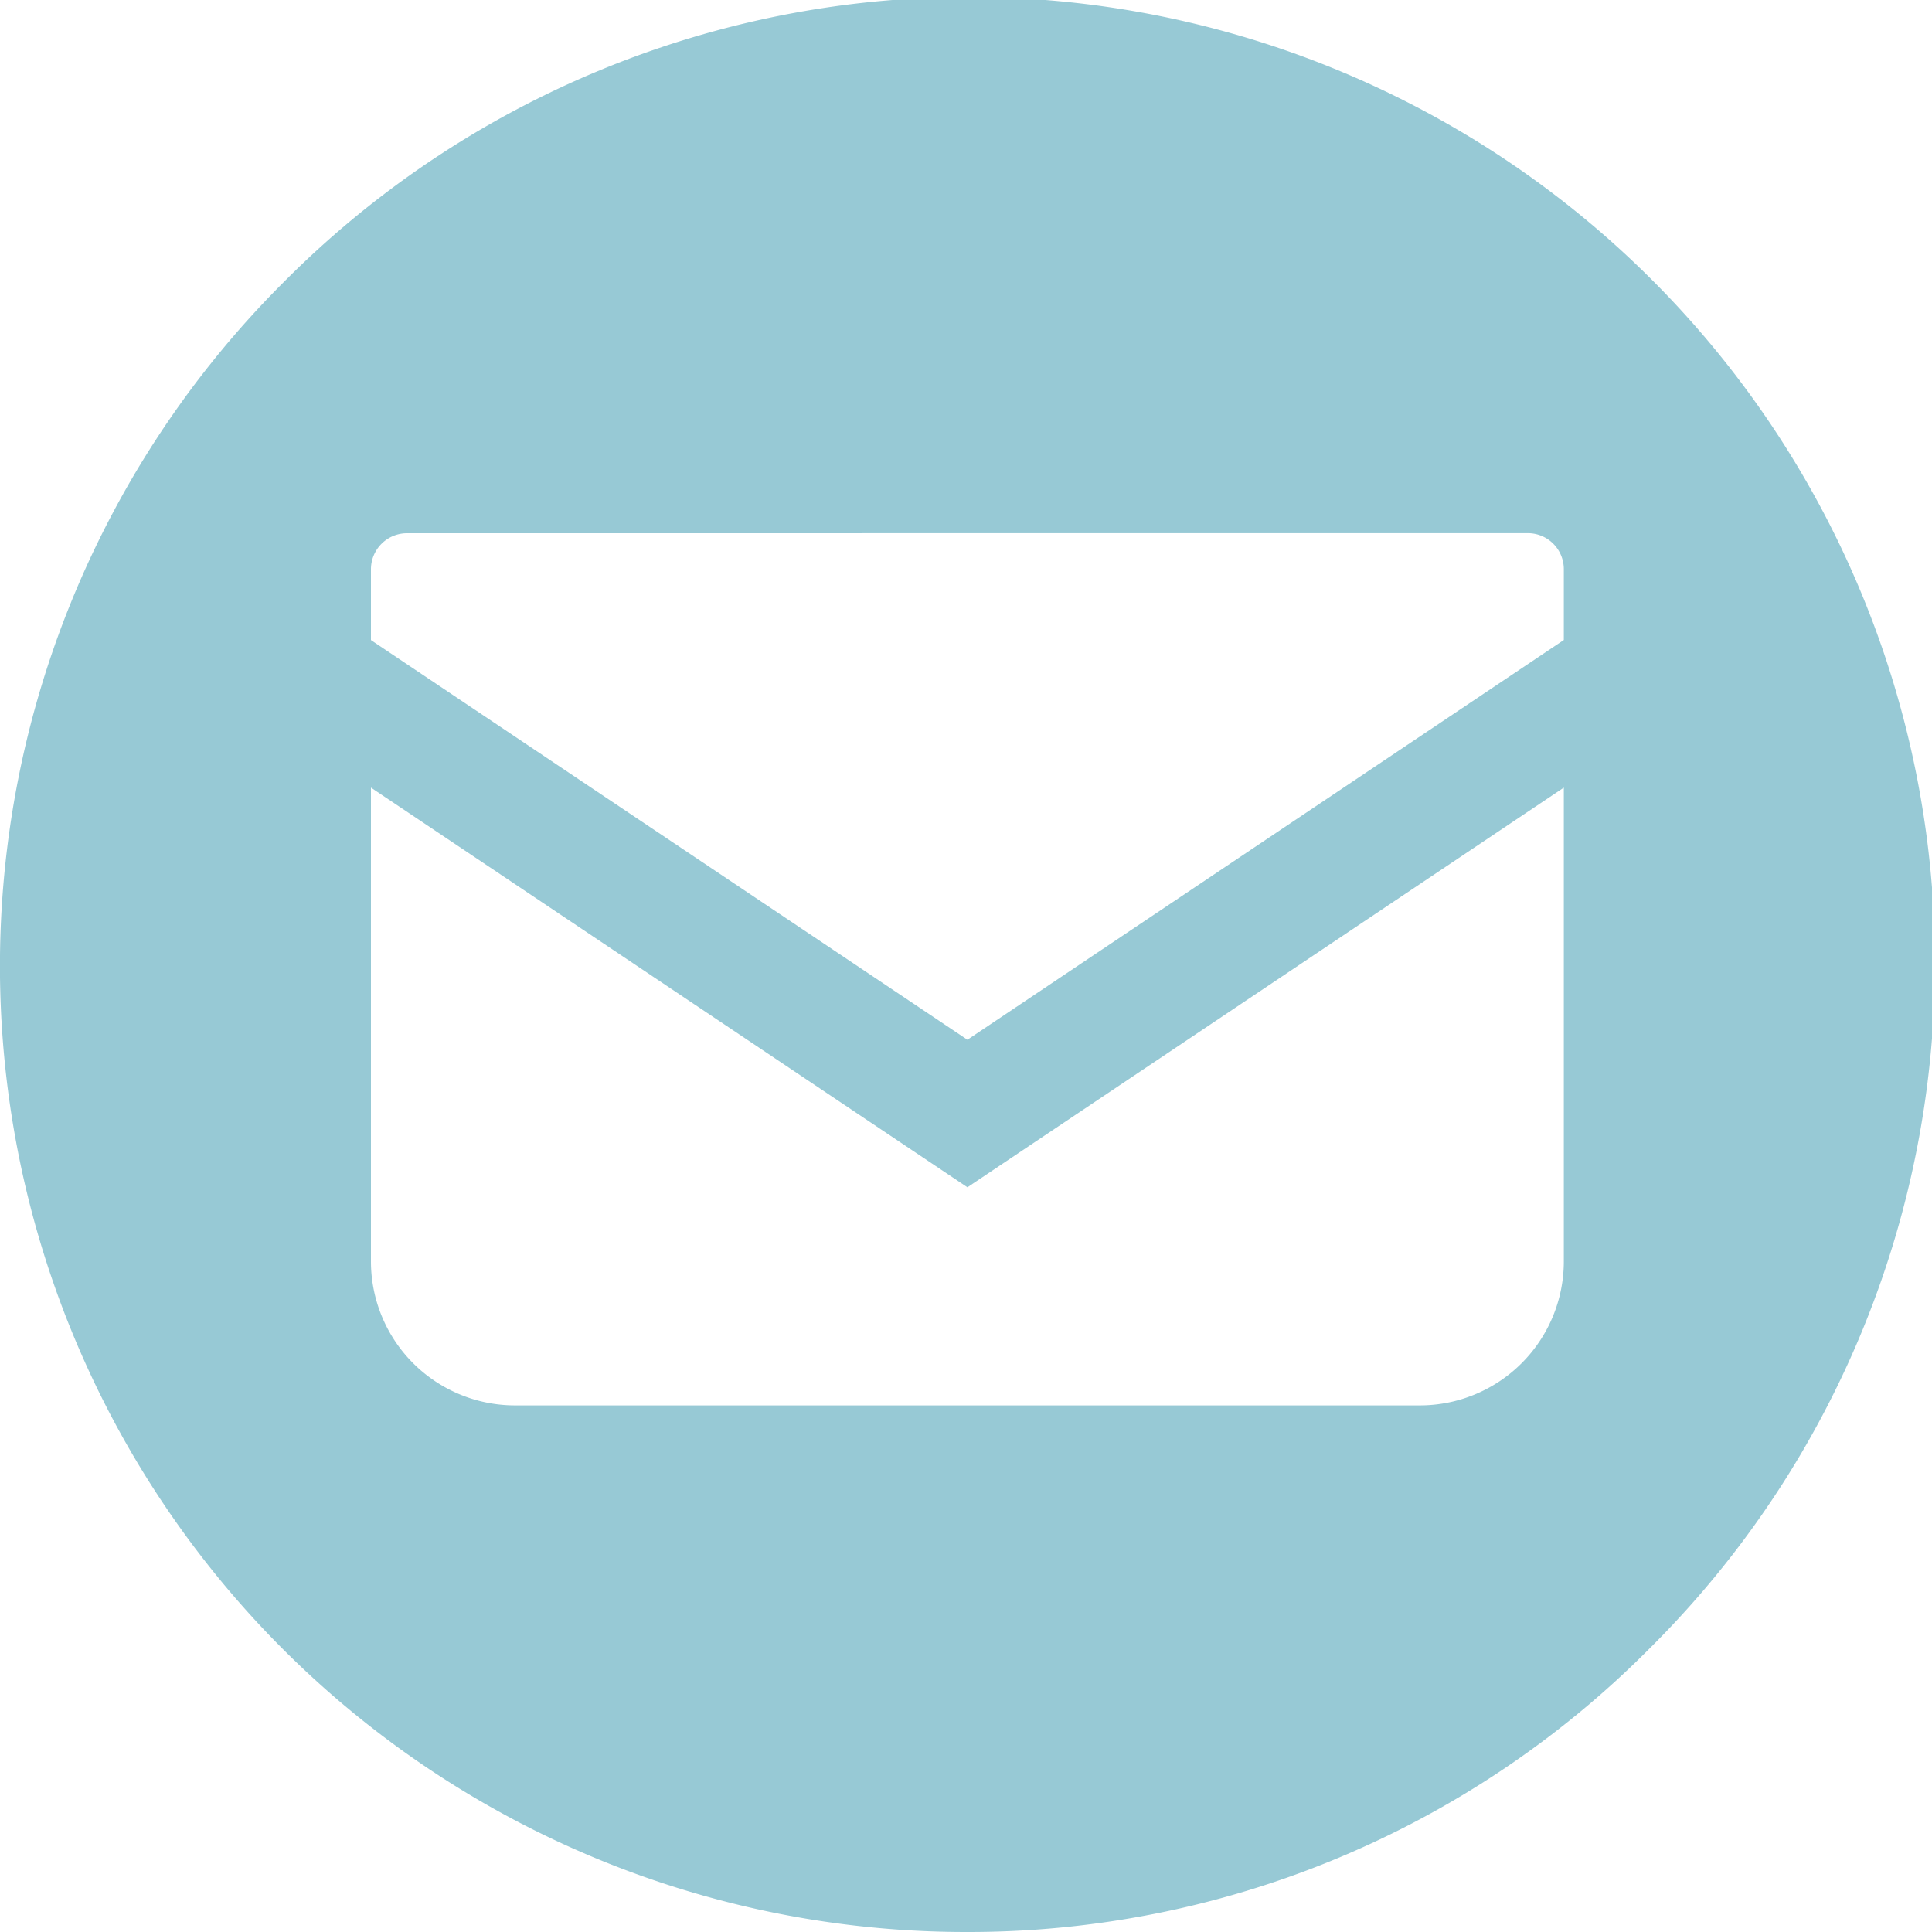 <svg xmlns="http://www.w3.org/2000/svg" width="30" height="30" viewBox="0 0 30 30">
  <path id="Exclusion_3" data-name="Exclusion 3" d="M15,30A15,15,0,0,1,4.393,4.393,15,15,0,1,1,25.606,25.606,14.9,14.9,0,0,1,15,30ZM5.76,12.23v7.358a2.237,2.237,0,0,0,2.235,2.235H22.048a2.237,2.237,0,0,0,2.235-2.235V12.23l-9.261,6.206Zm.559-3.95a.56.56,0,0,0-.559.559v1.1l9.262,6.206,9.261-6.207v-1.1a.559.559,0,0,0-.558-.559Z" transform="translate(0 0)" fill="#97c9d5"/>
</svg>
